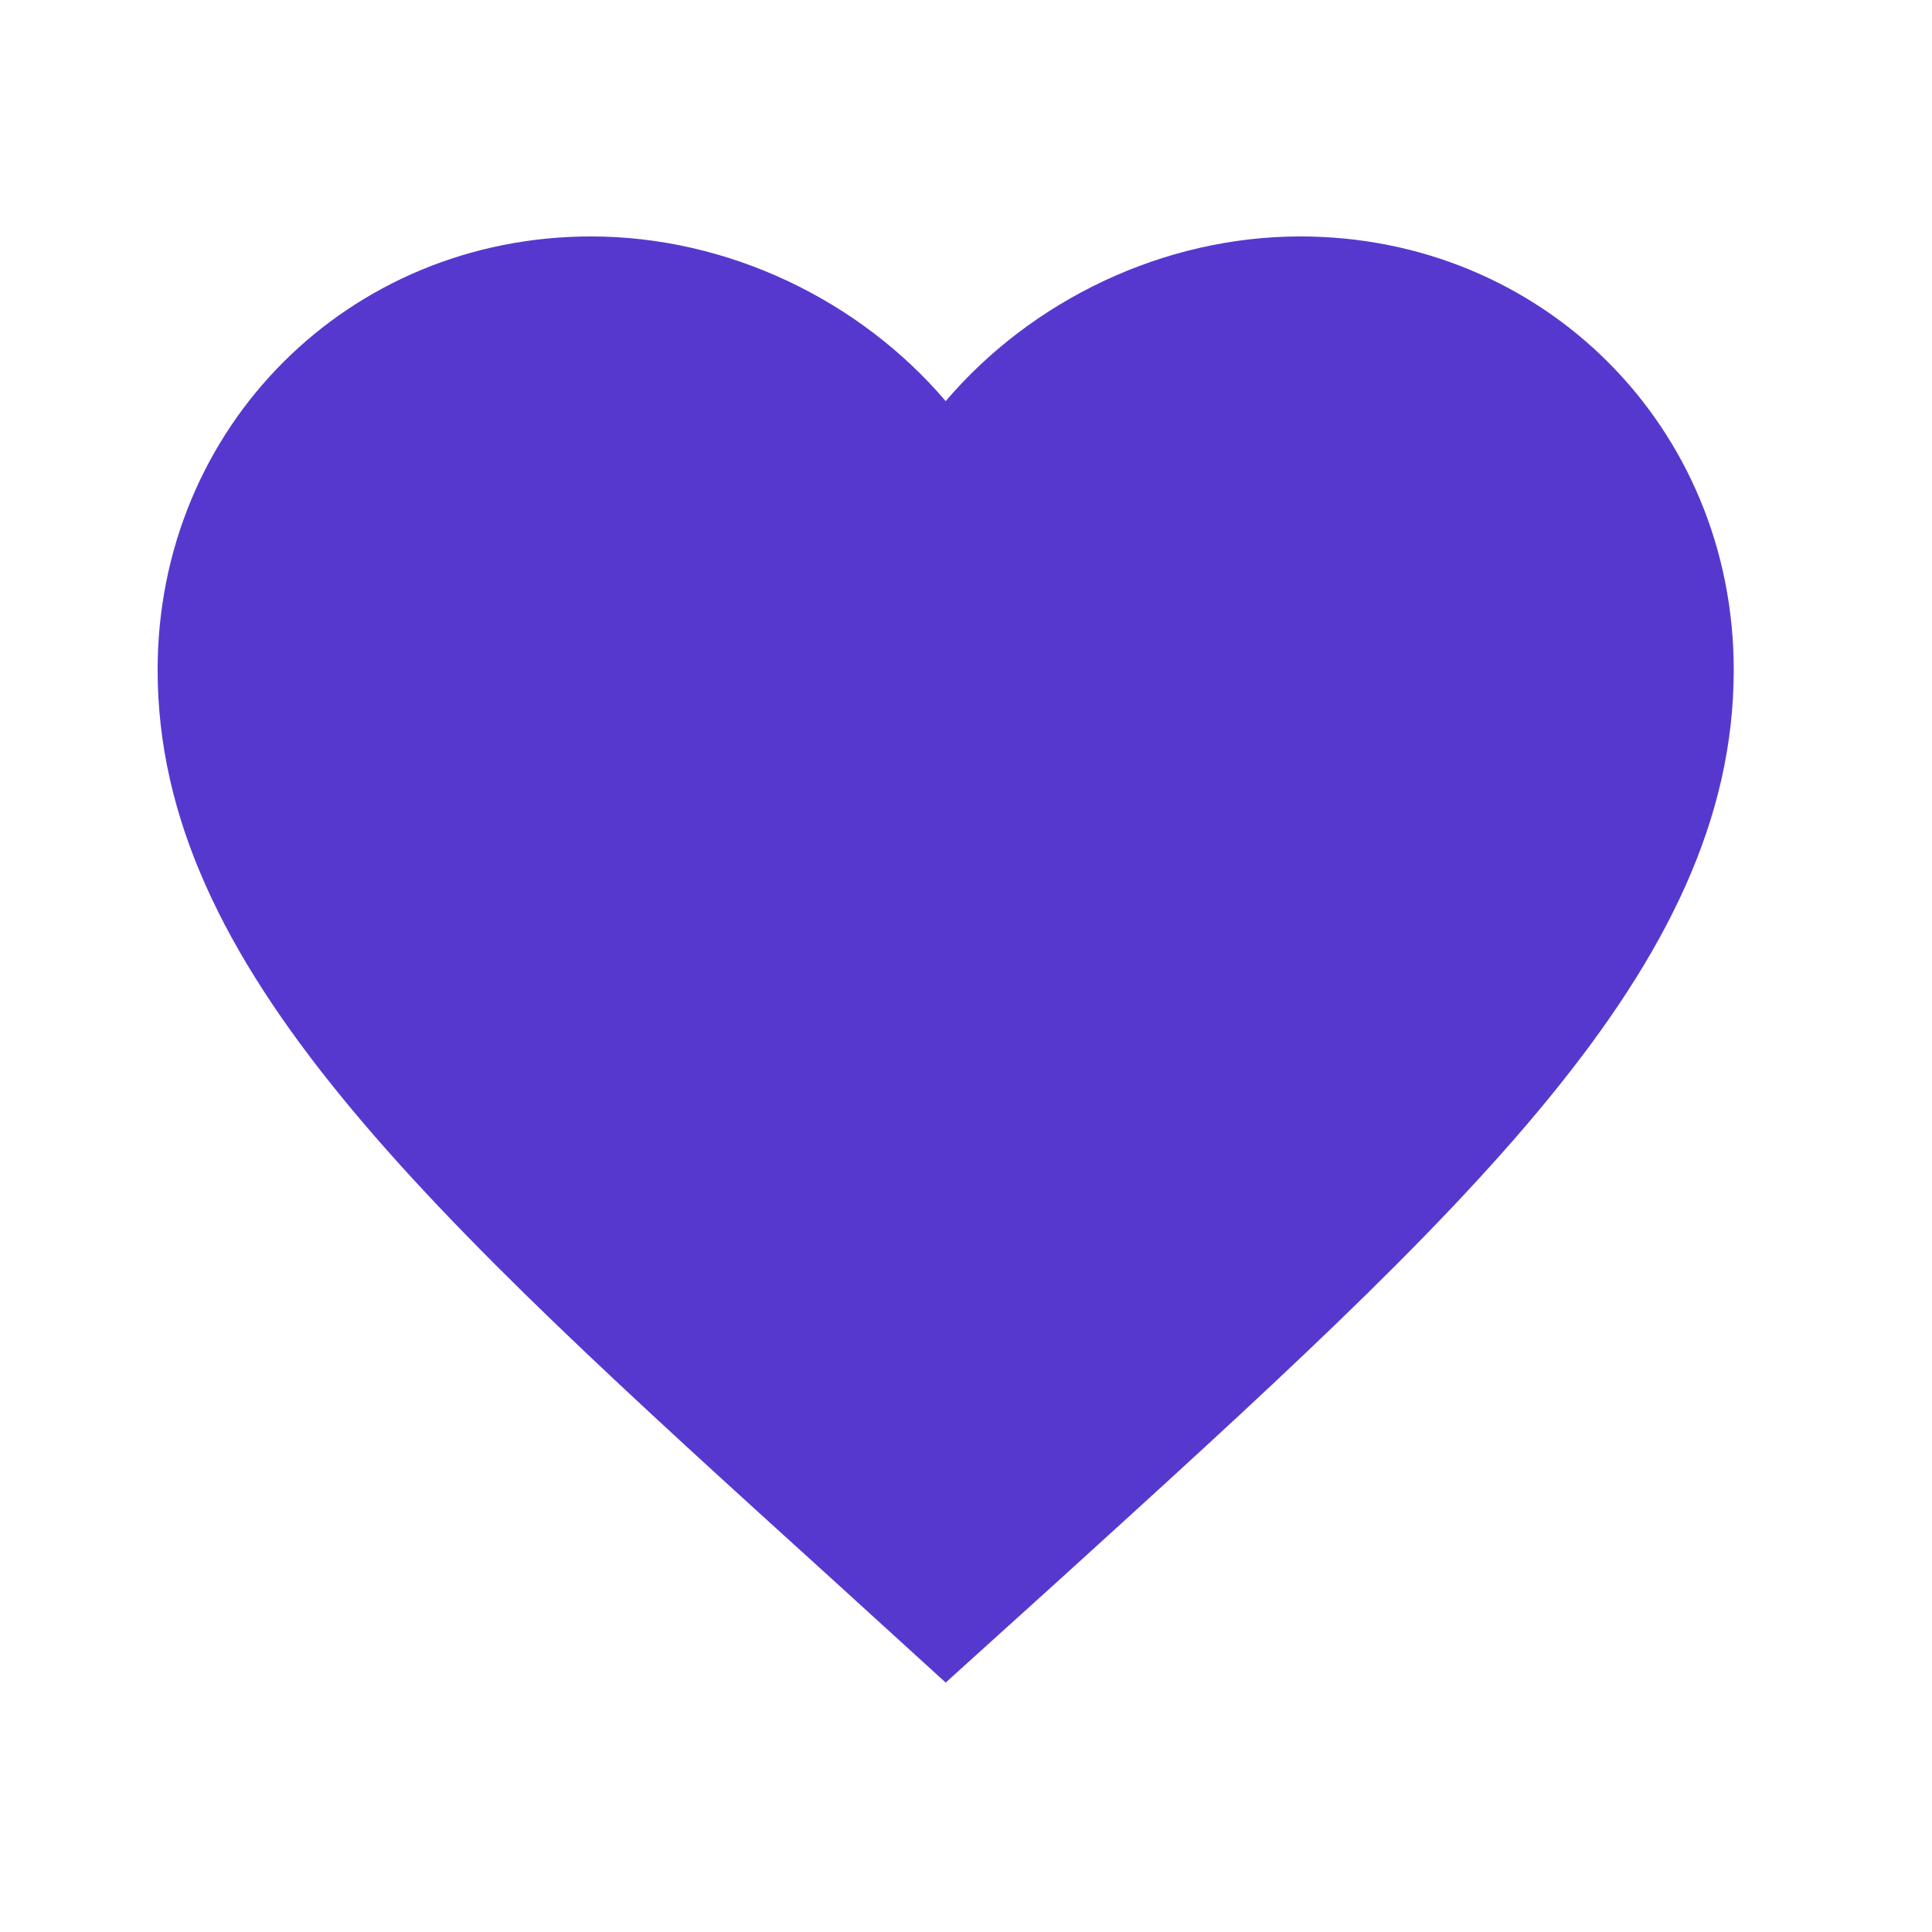 <svg width="29" height="29" viewBox="0 0 29 29" fill="none" xmlns="http://www.w3.org/2000/svg">
<path d="M14.195 25.256L12.48 23.694C6.388 18.17 2.366 14.526 2.366 10.055C2.366 6.412 5.229 3.549 8.872 3.549C10.93 3.549 12.906 4.507 14.195 6.021C15.485 4.507 17.46 3.549 19.518 3.549C23.162 3.549 26.024 6.412 26.024 10.055C26.024 14.526 22.002 18.17 15.91 23.706L14.195 25.256Z" fill="#5738CF"/>
</svg>
